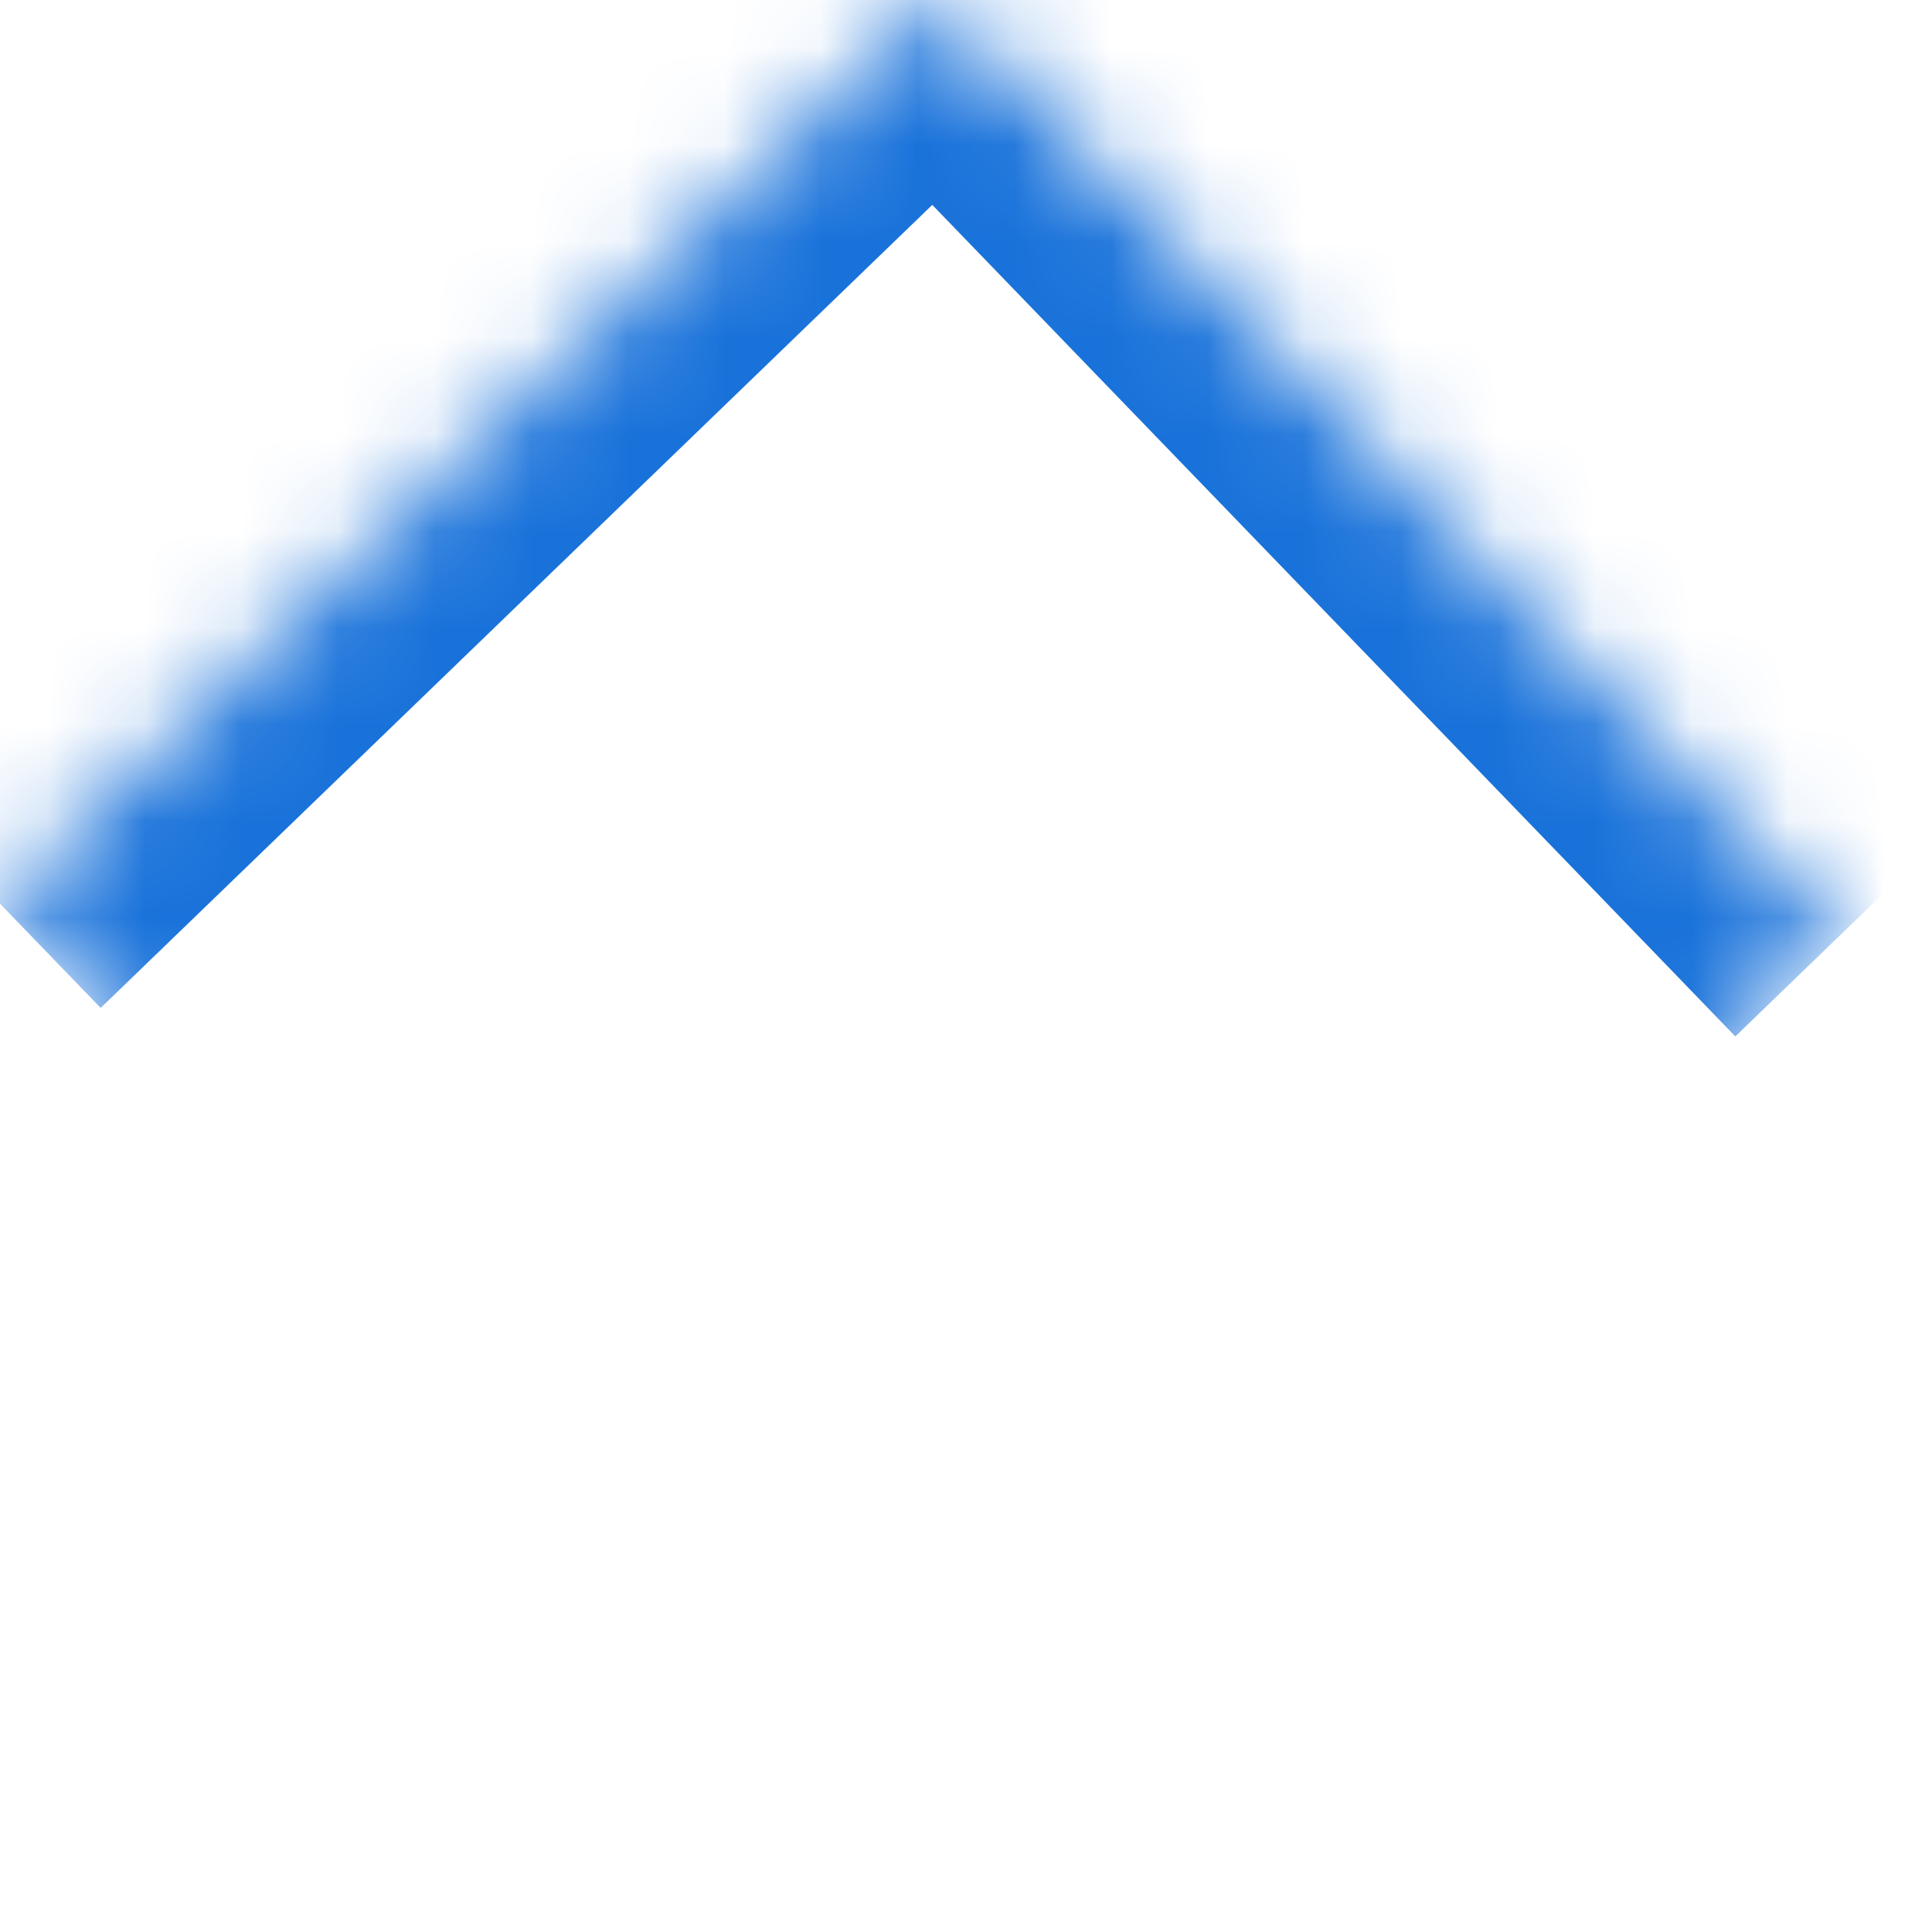 <svg width="20" height="20" viewBox="0 0 20 20" fill="none" xmlns="http://www.w3.org/2000/svg">
<mask id="path-1-inside-1_101_1594" fill="white">
<path d="M9.355 19.043L0 9.355L9.688 -5.35679e-05L19.043 9.687L9.355 19.043Z"/>
</mask>
<path d="M9.688 -5.35679e-05L10.767 -1.042L9.725 -2.121L8.646 -1.079L9.688 -5.35679e-05ZM1.042 10.434L10.73 1.079L8.646 -1.079L-1.042 8.276L1.042 10.434ZM8.609 1.042L17.964 10.729L20.122 8.645L10.767 -1.042L8.609 1.042Z" fill="#1972DA" mask="url(#path-1-inside-1_101_1594)"/>
</svg>

